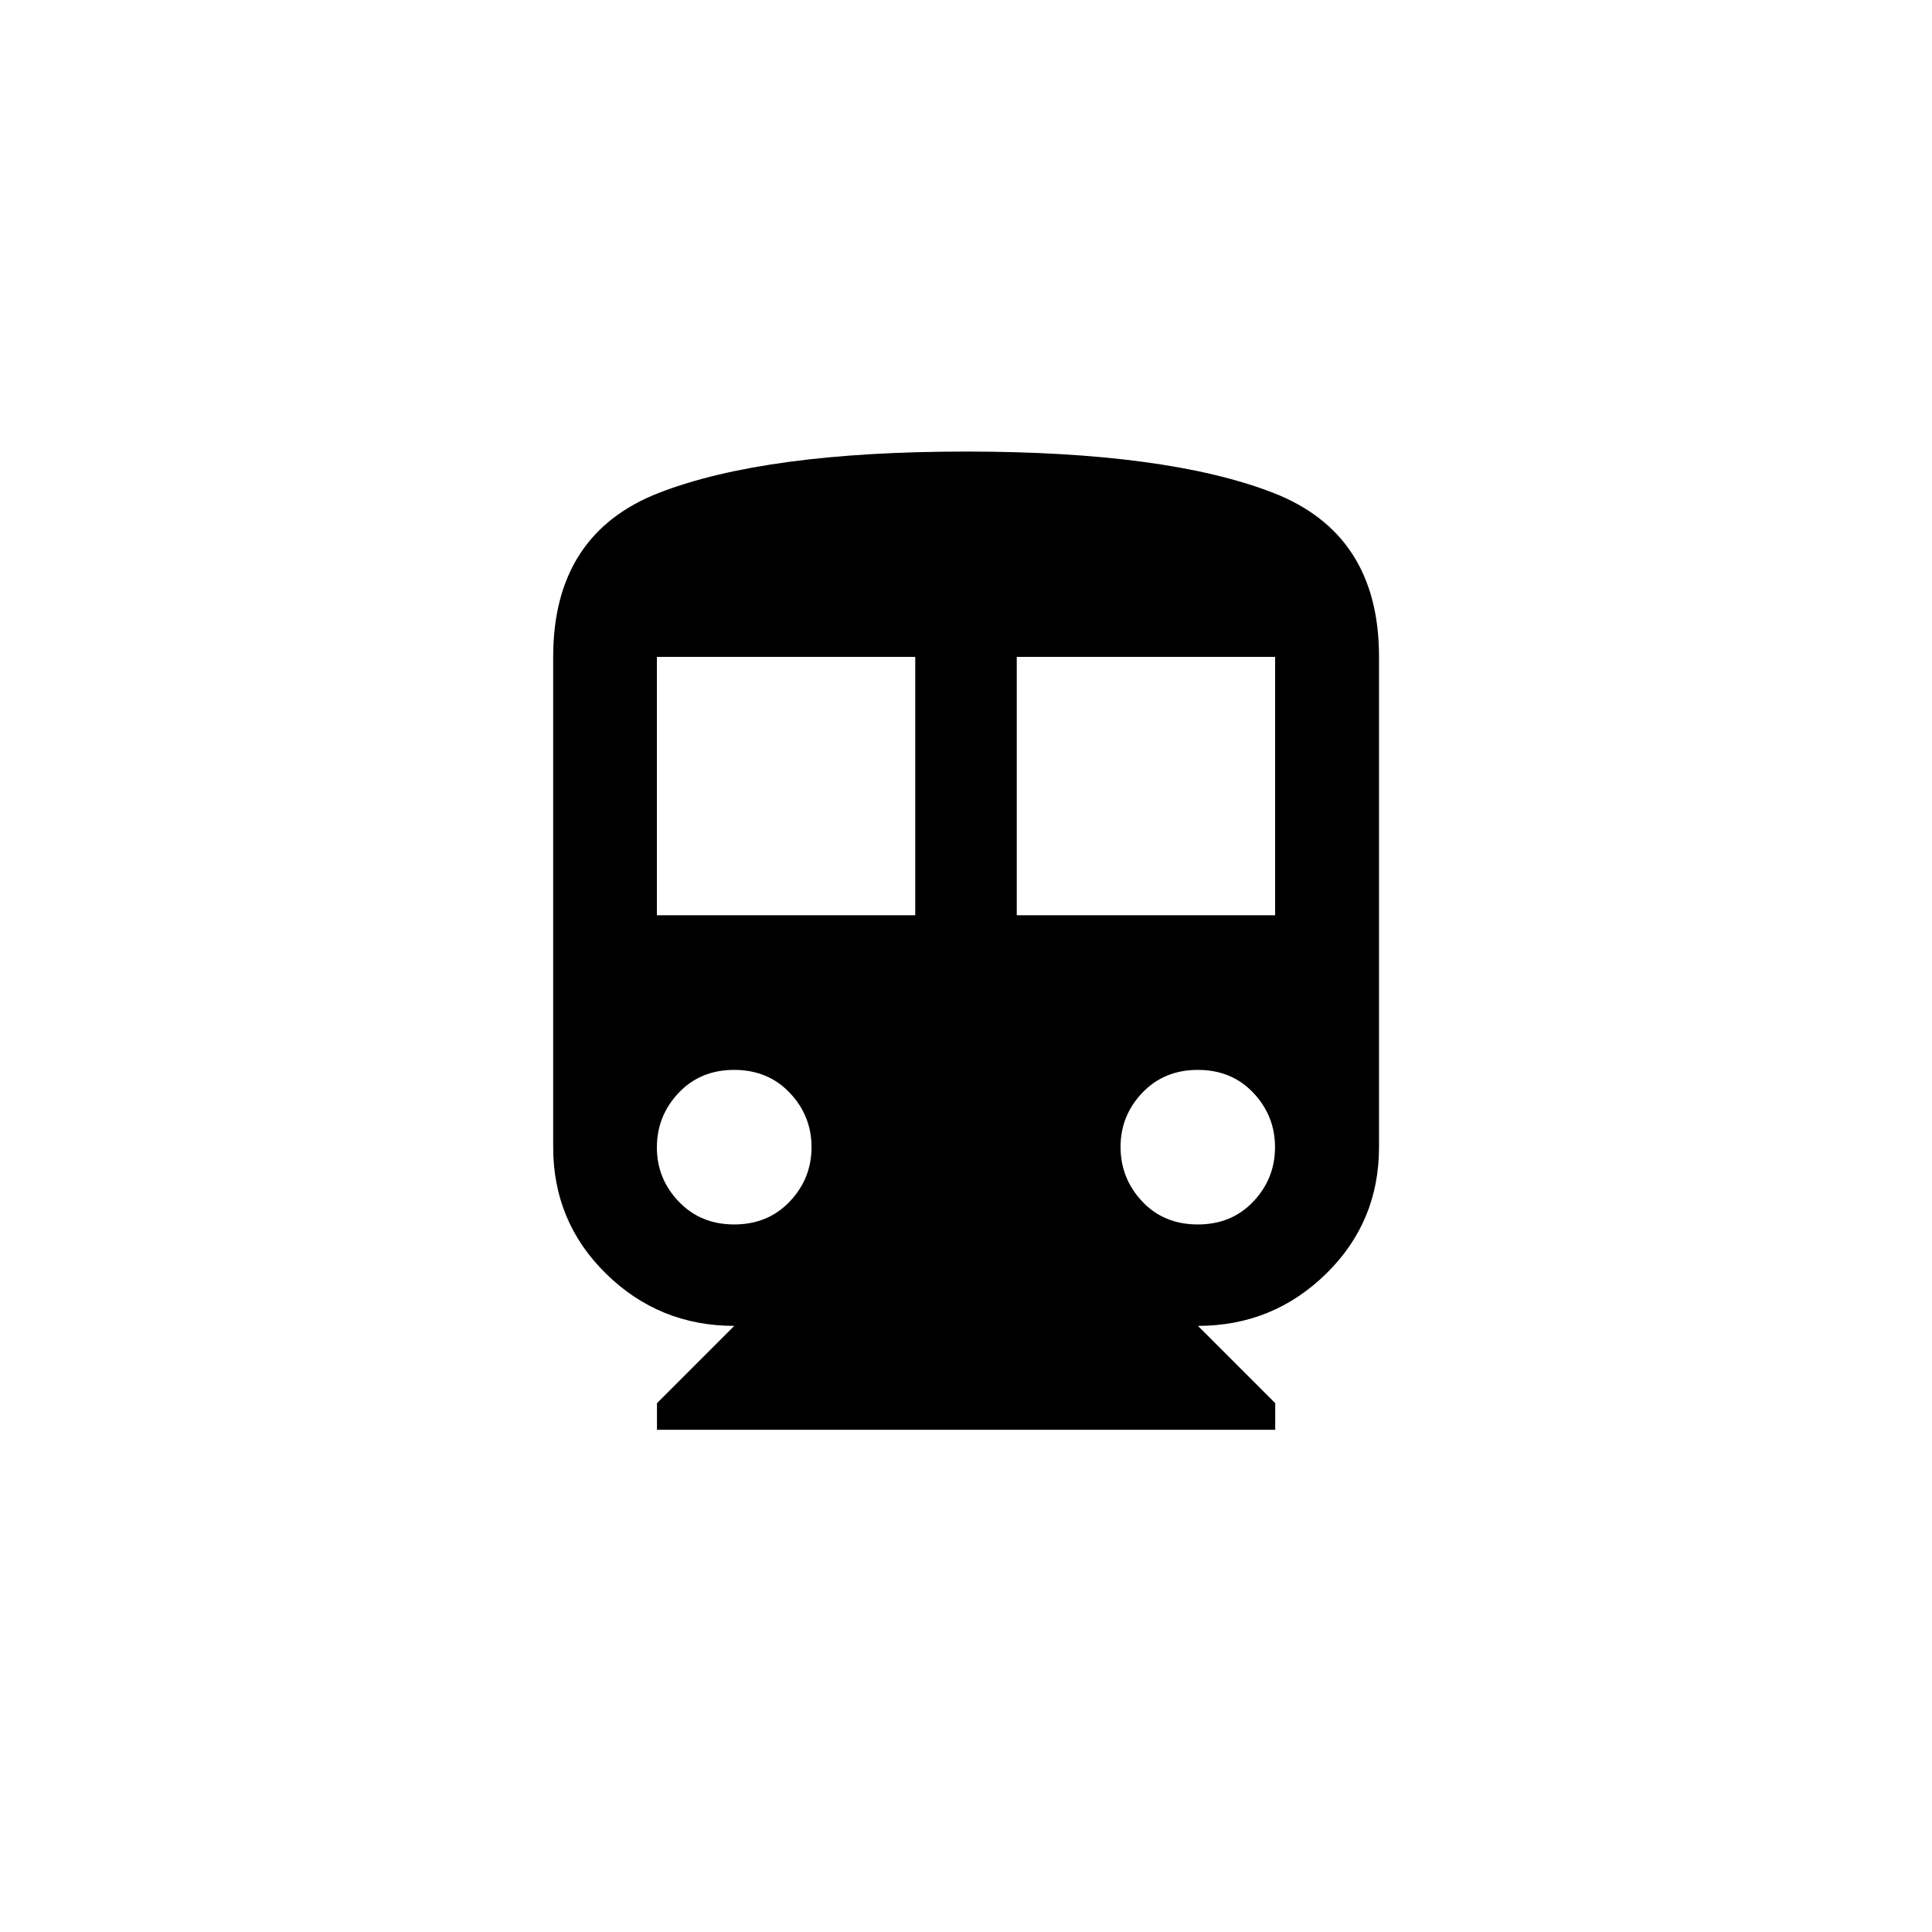 <!-- Generated by IcoMoon.io -->
<svg version="1.1" xmlns="http://www.w3.org/2000/svg" width="40" height="40" viewBox="0 0 40 40">
<title>mt-directions_subway</title>
<path d="M26.4 18.949v-5.349h-5.349v5.349h5.349zM24.8 25.351q0.7 0 1.149-0.475t0.449-1.125-0.449-1.125-1.149-0.475-1.151 0.475-0.449 1.125 0.449 1.125 1.151 0.475zM18.949 18.949v-5.349h-5.349v5.349h5.349zM15.2 25.351q0.7 0 1.151-0.475t0.451-1.125-0.451-1.125-1.151-0.475-1.149 0.475-0.451 1.125 0.451 1.125 1.149 0.475zM20 9.349q4.149 0 6.351 0.851t2.2 3.4v10.151q0 1.551-1.1 2.625t-2.649 1.075l1.6 1.6v0.551h-12.8v-0.551l1.6-1.6q-1.549 0-2.649-1.075t-1.1-2.625v-10.151q0-2.549 2.2-3.4t6.349-0.851z"></path>
</svg>

